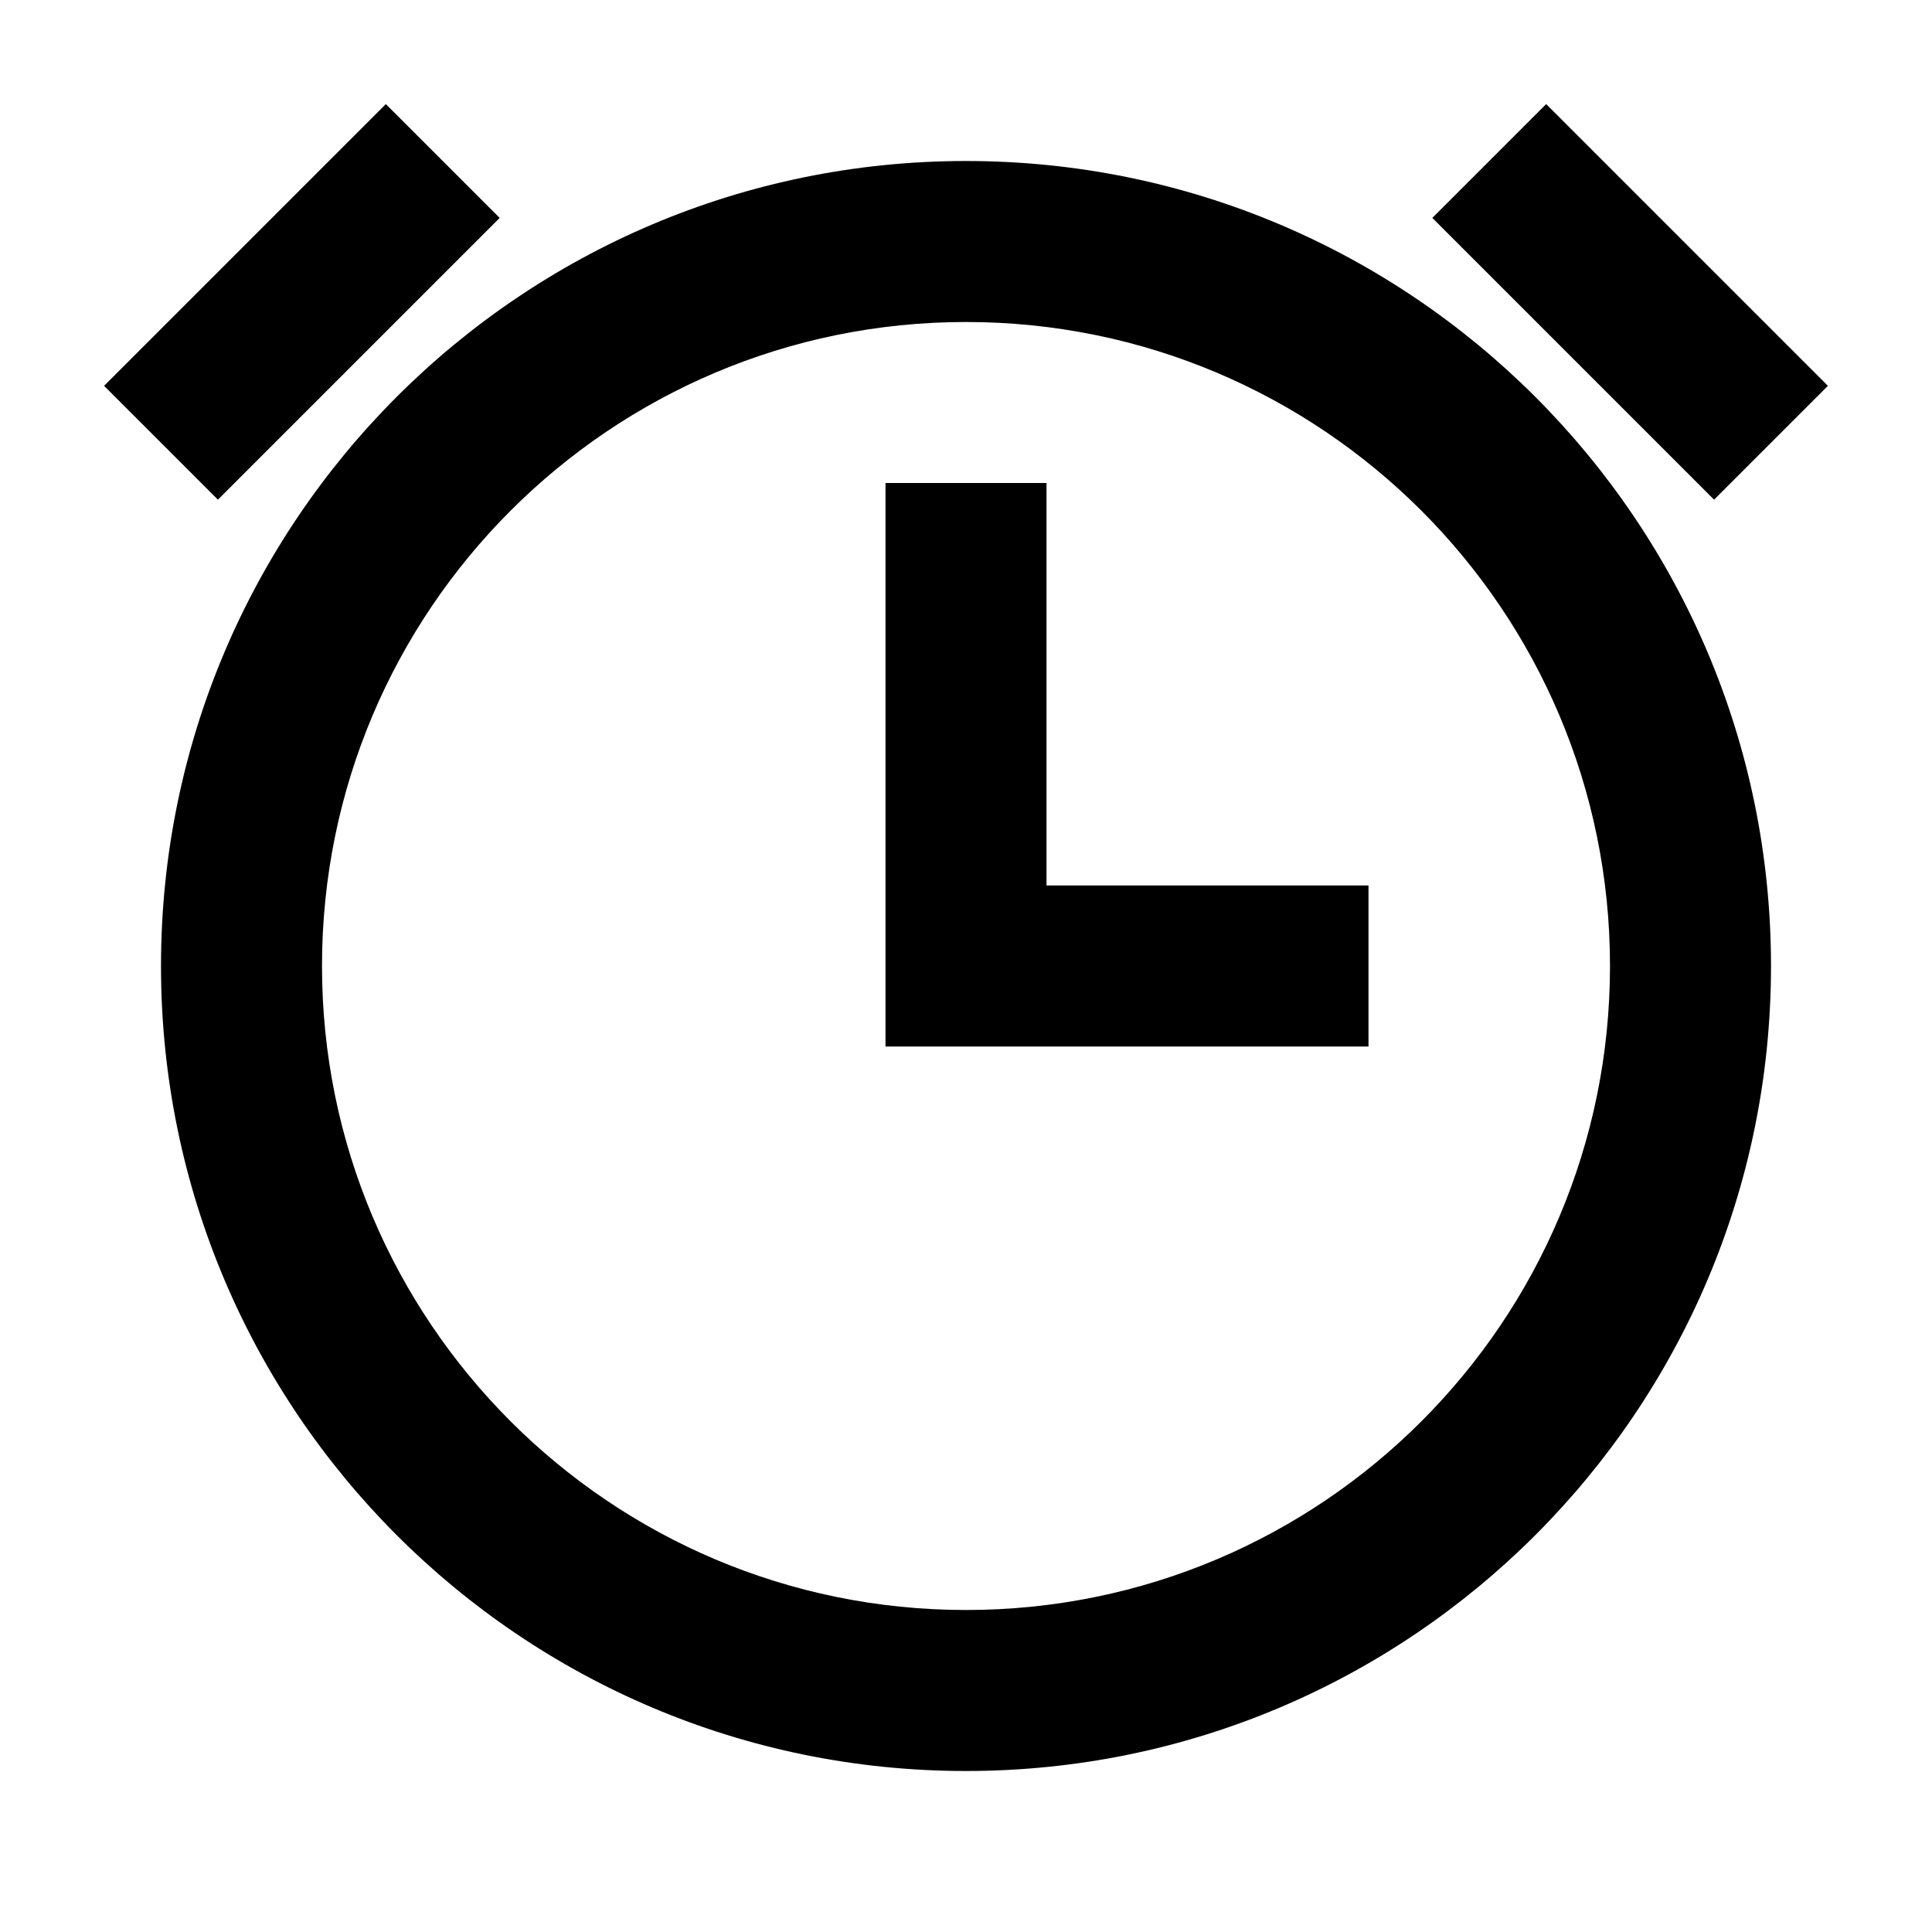 <svg width="24" height="24" viewBox="0 0 24 24" fill="none" xmlns="http://www.w3.org/2000/svg">
<g id="24 / time / alarm">
<path id="icon" fill-rule="evenodd" clip-rule="evenodd" d="M6.207 2.707L4.793 1.293L1.293 4.793L2.707 6.207L6.207 2.707ZM19.207 1.293L22.707 4.793L21.293 6.207L17.793 2.707L19.207 1.293ZM12 22C6.477 22 2 17.523 2 12C2 6.477 6.477 2 12 2C17.523 2 22 6.477 22 12C22 17.523 17.523 22 12 22ZM12 20C16.418 20 20 16.418 20 12C20 7.582 16.418 4 12 4C7.582 4 4 7.582 4 12C4 16.418 7.582 20 12 20ZM17 11H13V6H11V13H17V11Z" fill="black"/>
</g>
</svg>
